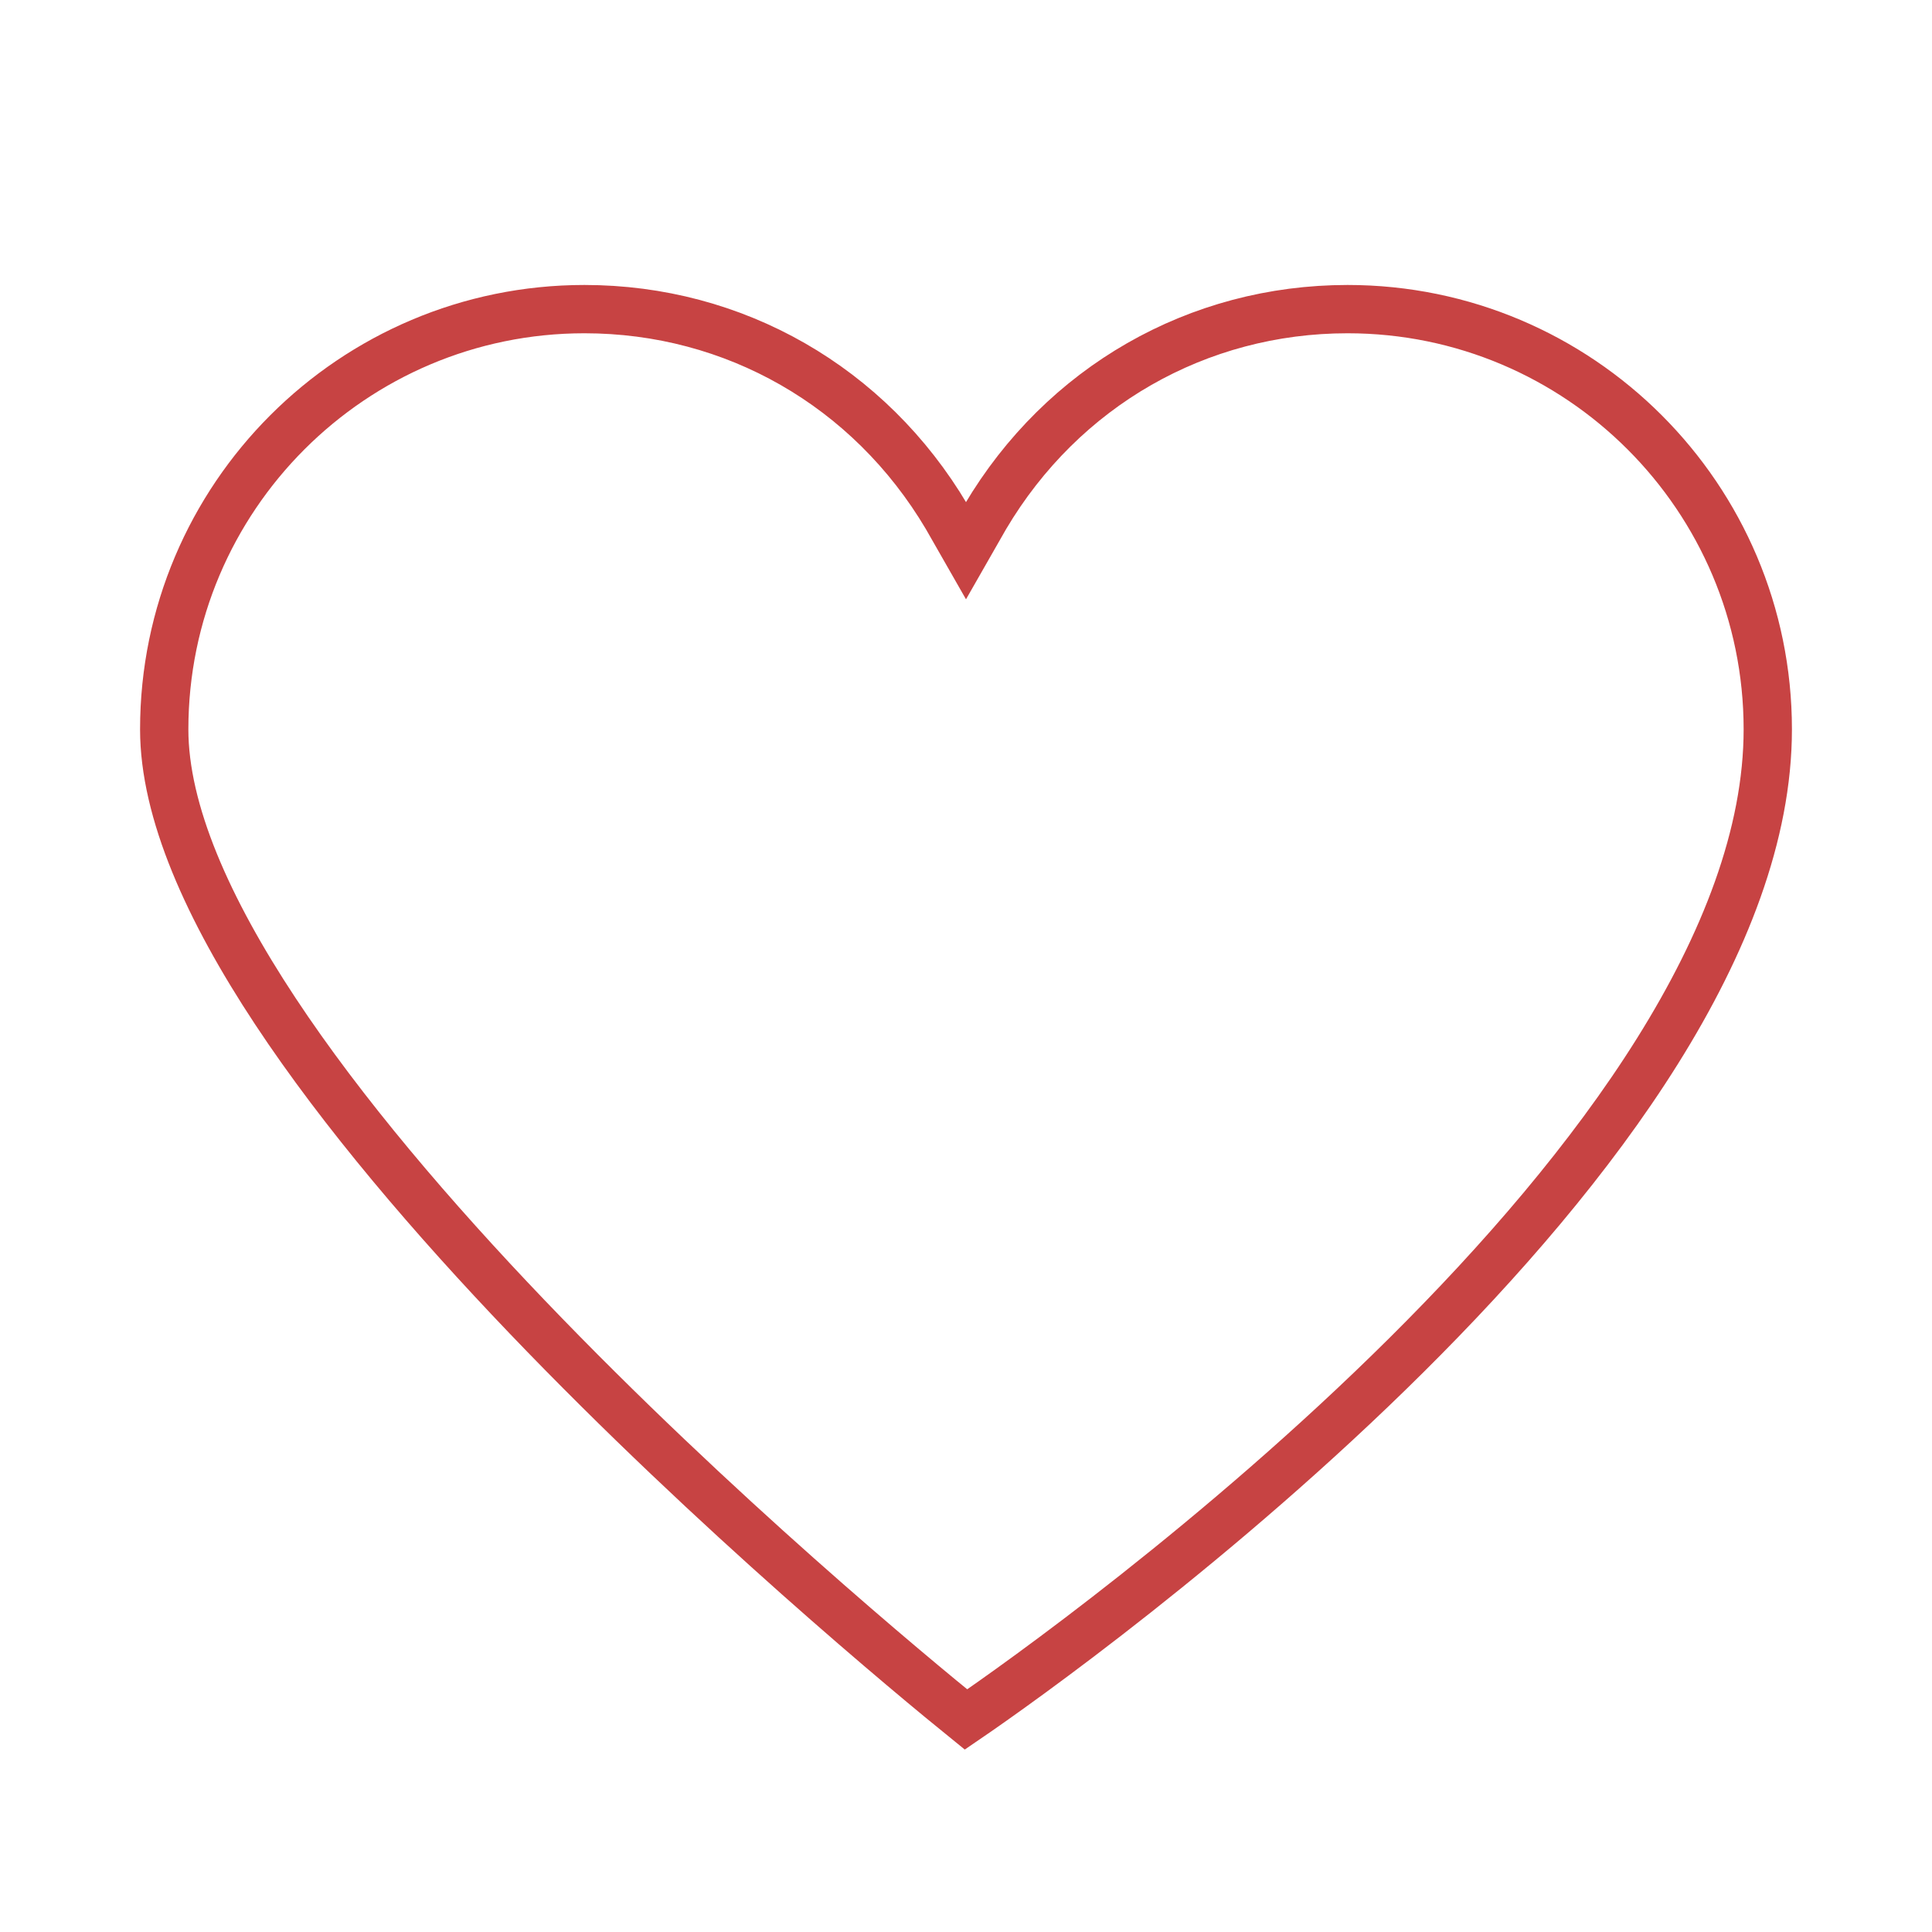 <?xml version="1.0" encoding="utf-8"?>
<!-- Generator: Adobe Illustrator 23.0.3, SVG Export Plug-In . SVG Version: 6.00 Build 0)  -->
<svg version="1.1" id="Layer_1" xmlns="http://www.w3.org/2000/svg" xmlns:xlink="http://www.w3.org/1999/xlink" x="0px" y="0px"
	 viewBox="0 0 40 40" style="enable-background:new 0 0 40 40;" xml:space="preserve">
<style type="text/css">
	.st0{fill:none;stroke:#C74343;stroke-miterlimit:10;}
</style>
<path class="st0" d="M20,35.6C17.9,33.9,3.4,21.9,3.4,15.1c0-4.8,3.9-8.7,8.7-8.7c3.1,0,5.9,1.6,7.5,4.3l0.4,0.7l0.4-0.7
	C22,8,24.8,6.4,27.9,6.4c4.8,0,8.7,3.9,8.7,8.7C36.6,23.8,22.2,34.1,20,35.6z"/>
</svg>

